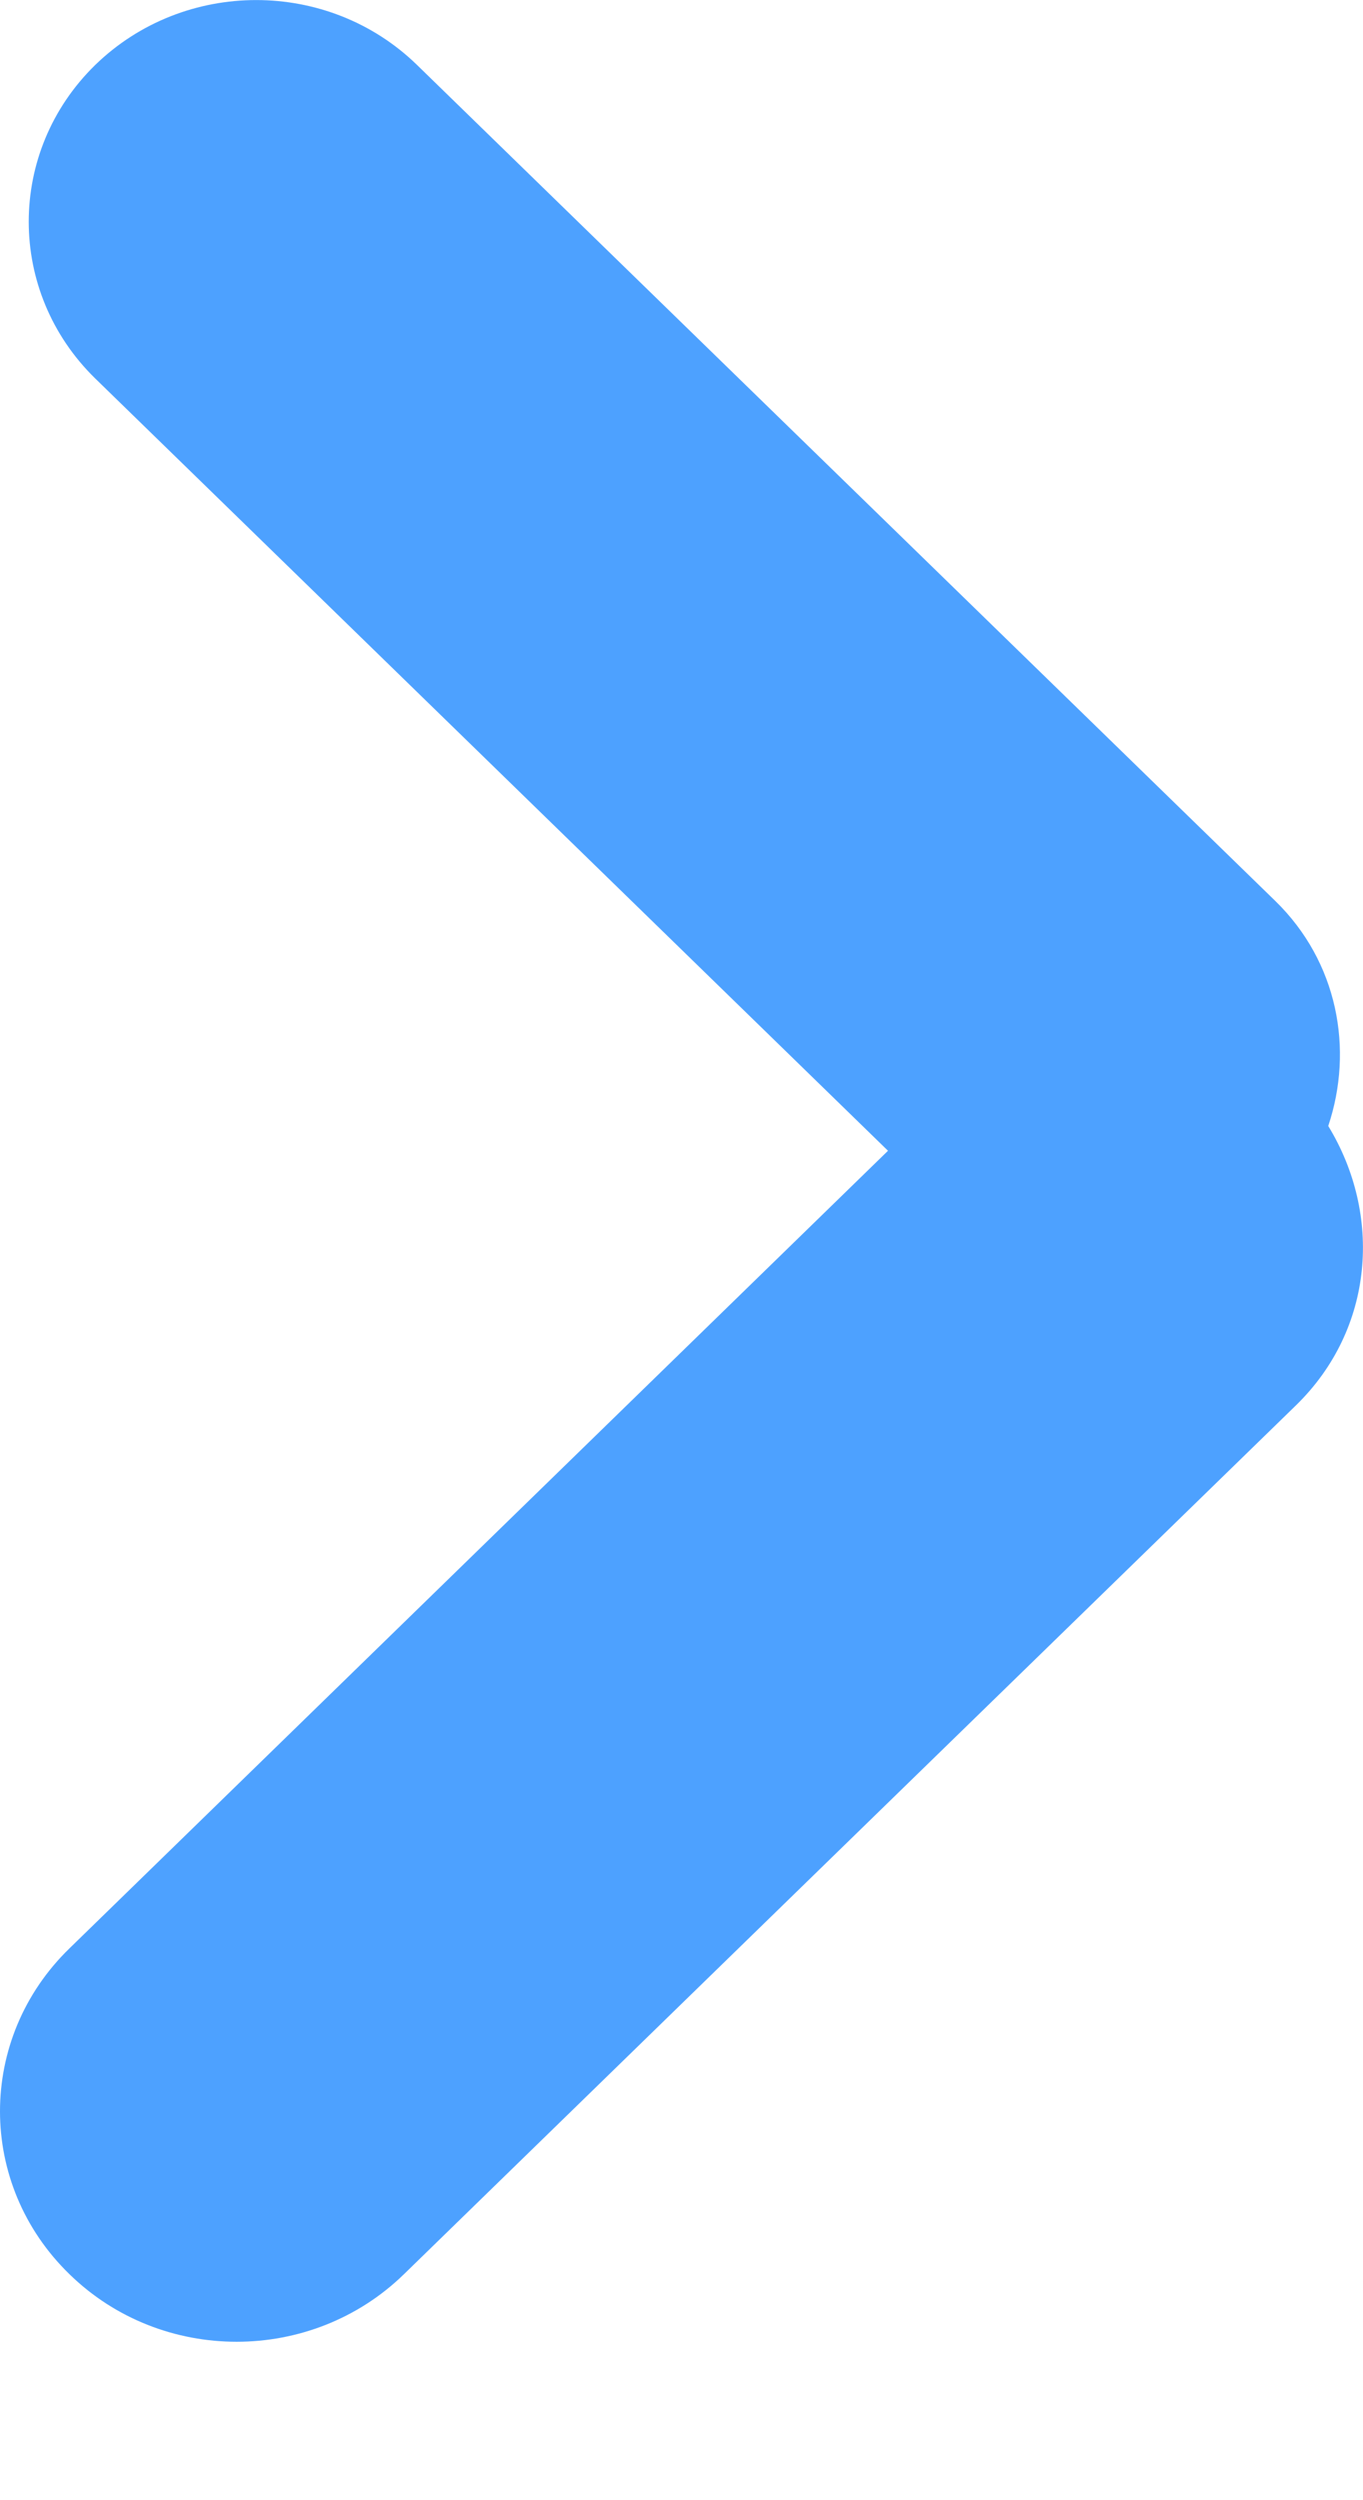 <svg width="6" height="11" viewBox="0 0 6 11" fill="none" xmlns="http://www.w3.org/2000/svg">
<path fill-rule="evenodd" clip-rule="evenodd" d="M5.847 4.954C5.96 4.616 5.889 4.232 5.614 3.964L1.836 0.286C1.445 -0.095 0.811 -0.095 0.419 0.286C0.029 0.667 0.029 1.284 0.419 1.665L3.909 5.063L0.306 8.572C-0.102 8.968 -0.102 9.61 0.306 10.006C0.712 10.402 1.371 10.402 1.778 10.006L5.706 6.182C6.05 5.846 6.085 5.344 5.847 4.954V4.954Z" fill="#4DA1FF"/>
</svg>
